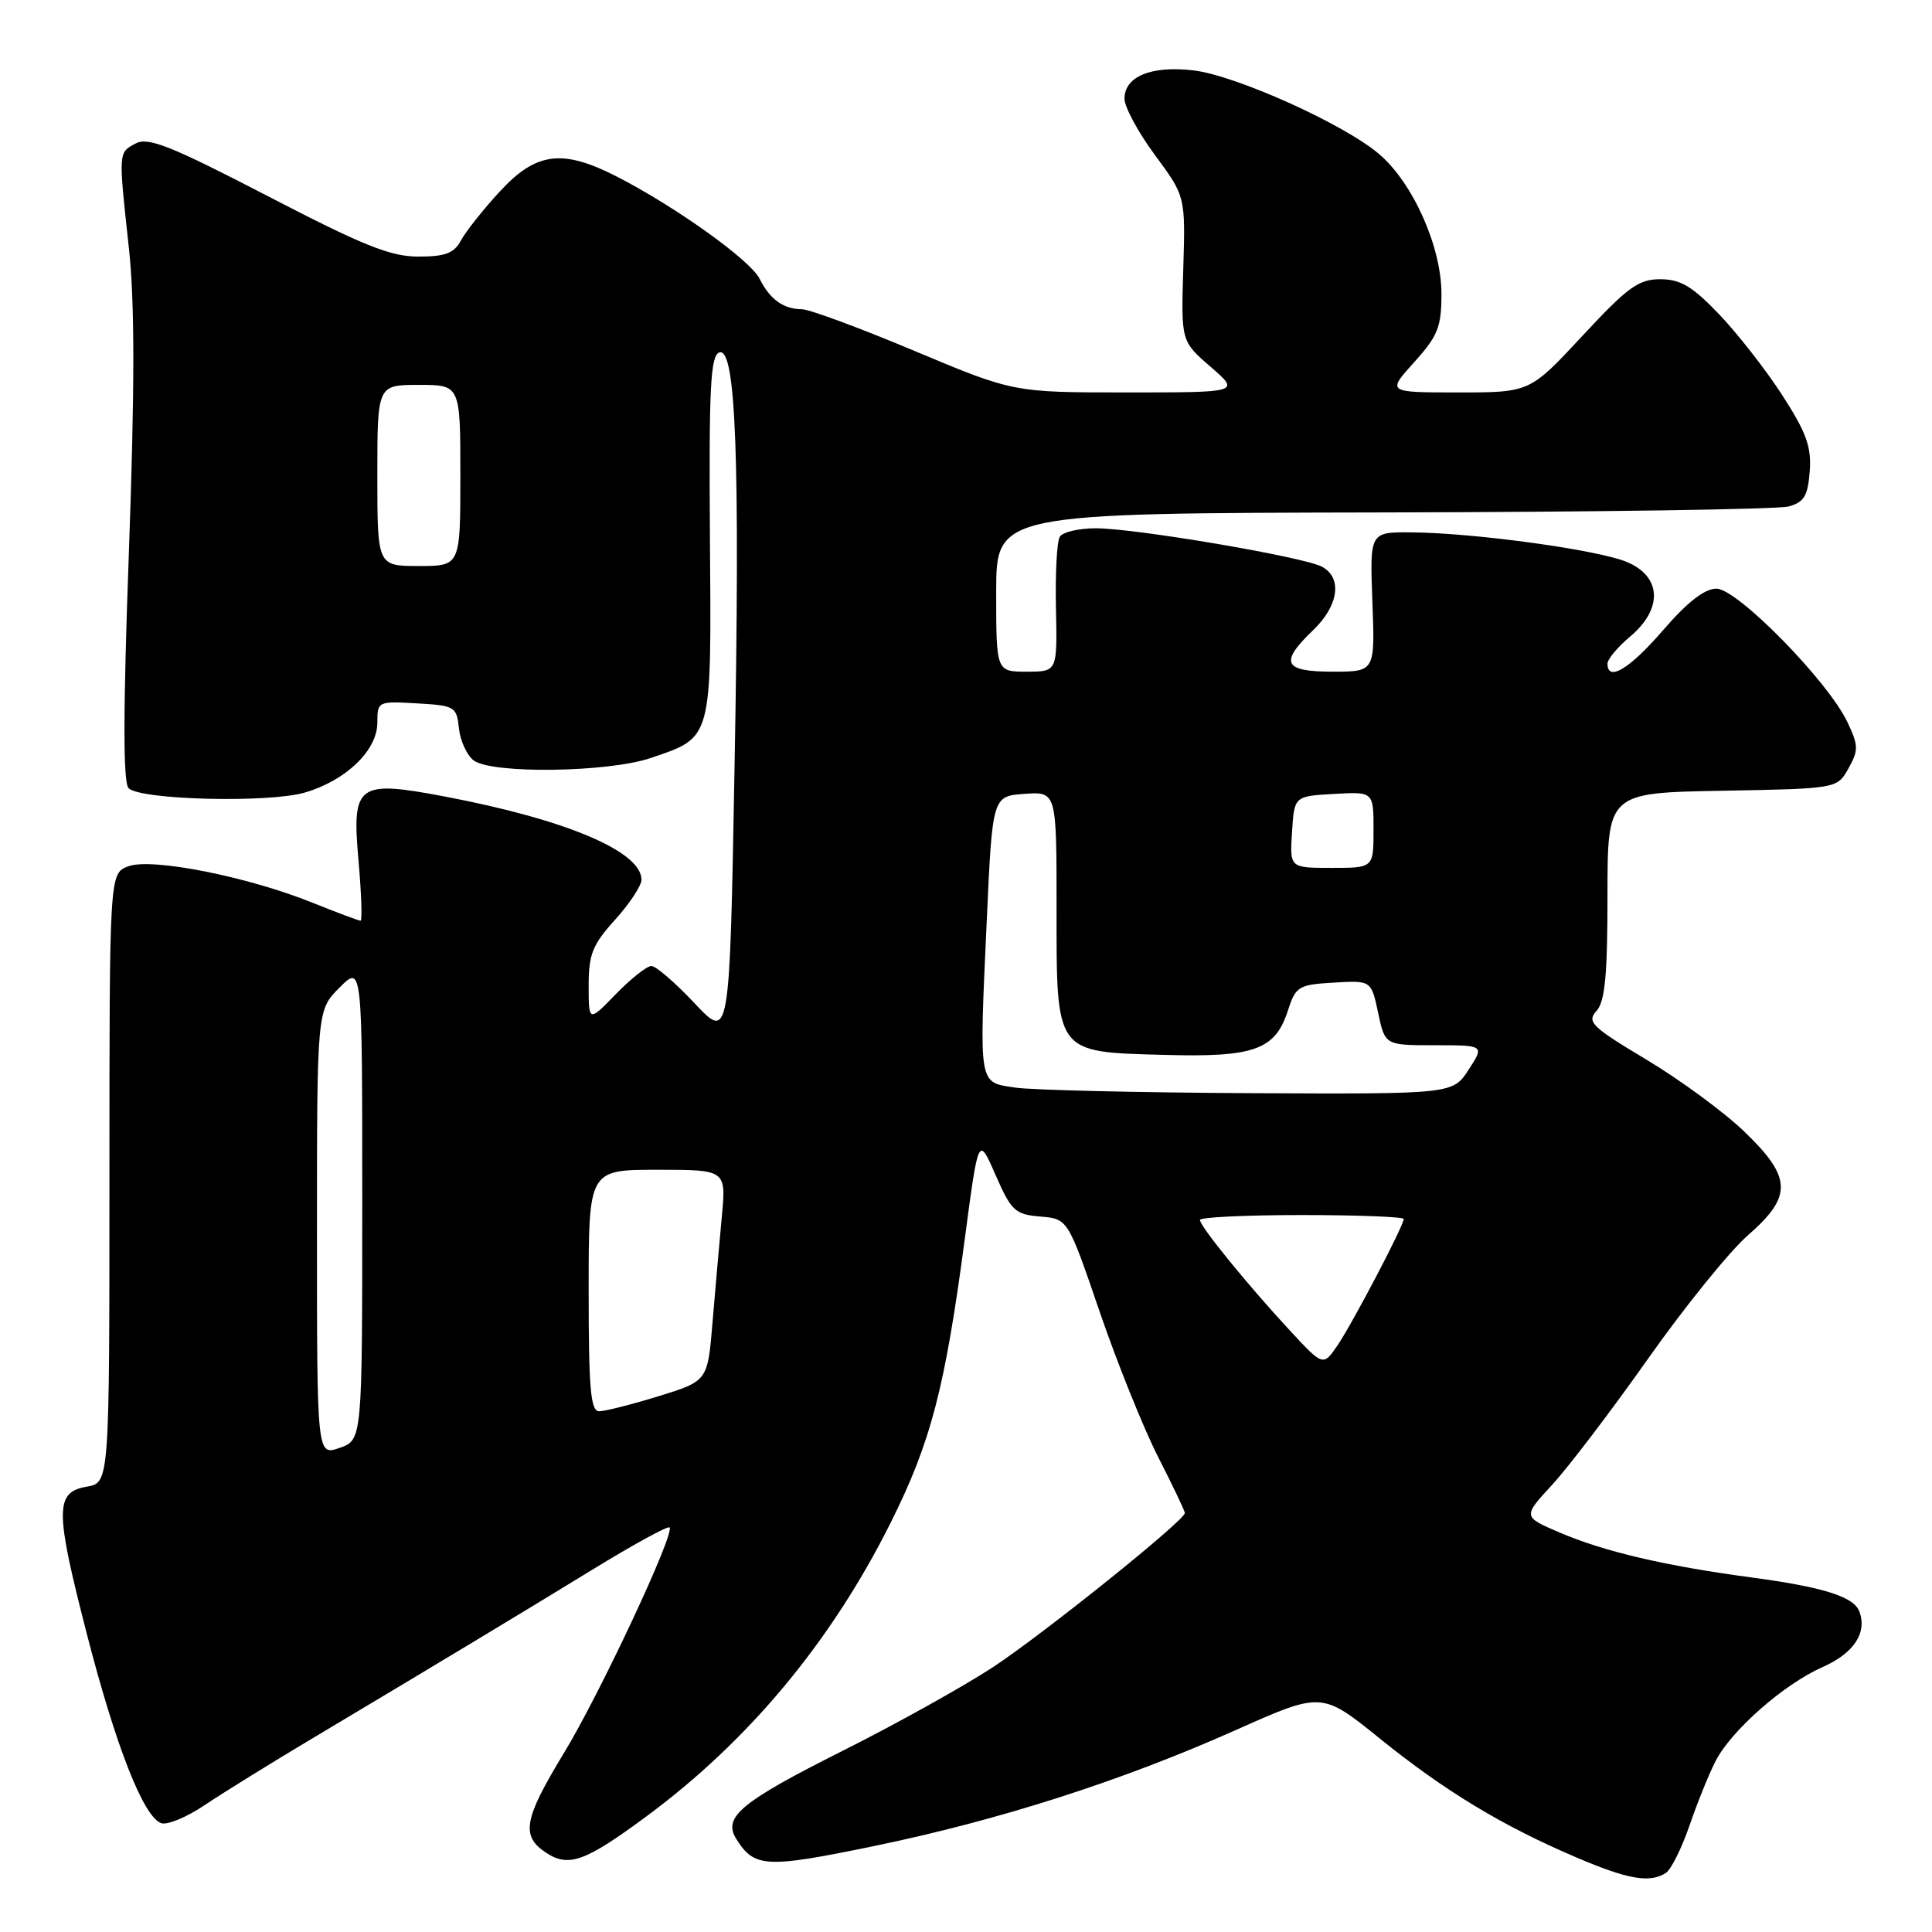 <?xml version="1.0" encoding="UTF-8" standalone="no"?>
<!DOCTYPE svg PUBLIC "-//W3C//DTD SVG 1.1//EN" "http://www.w3.org/Graphics/SVG/1.1/DTD/svg11.dtd" >
<svg xmlns="http://www.w3.org/2000/svg" xmlns:xlink="http://www.w3.org/1999/xlink" version="1.1" viewBox="0 0 256 256">
 <g >
 <path fill="currentColor"
d=" M 220.73 248.18 C 221.41 247.75 222.83 244.91 223.88 241.86 C 224.92 238.82 226.48 234.98 227.33 233.34 C 229.44 229.25 236.37 223.17 241.51 220.89 C 245.66 219.06 247.45 216.33 246.36 213.50 C 245.62 211.56 241.53 210.28 232.00 209.01 C 220.65 207.49 212.53 205.59 206.64 203.06 C 201.77 200.97 201.77 200.97 205.67 196.74 C 207.82 194.41 213.55 186.88 218.40 180.00 C 223.26 173.12 229.20 165.78 231.62 163.67 C 237.53 158.51 237.45 156.03 231.16 149.97 C 228.50 147.40 222.66 143.11 218.20 140.43 C 210.89 136.06 210.23 135.41 211.54 133.96 C 212.67 132.71 213.00 129.26 213.00 118.70 C 213.00 105.05 213.00 105.05 228.21 104.78 C 243.43 104.50 243.43 104.50 244.93 101.82 C 246.28 99.41 246.27 98.78 244.77 95.64 C 242.17 90.20 230.19 78.00 227.44 78.00 C 225.87 78.00 223.58 79.78 220.37 83.50 C 215.93 88.64 213.00 90.41 213.00 87.94 C 213.00 87.35 214.35 85.73 216.00 84.35 C 220.37 80.67 220.18 76.39 215.56 74.46 C 211.70 72.85 195.38 70.61 187.00 70.54 C 181.50 70.50 181.50 70.50 181.85 79.75 C 182.20 89.00 182.20 89.00 176.60 89.00 C 170.05 89.00 169.49 87.82 174.00 83.50 C 177.39 80.25 177.90 76.55 175.16 75.09 C 172.74 73.79 150.41 70.00 145.20 70.00 C 142.95 70.00 140.81 70.50 140.43 71.12 C 140.04 71.74 139.82 76.01 139.92 80.62 C 140.10 89.00 140.10 89.00 136.05 89.00 C 132.00 89.00 132.00 89.00 132.00 78.50 C 132.00 68.00 132.00 68.00 183.25 67.90 C 211.44 67.85 235.62 67.49 237.00 67.11 C 239.06 66.54 239.55 65.71 239.80 62.44 C 240.04 59.21 239.35 57.30 236.15 52.35 C 233.98 48.99 230.21 44.17 227.77 41.62 C 224.23 37.93 222.67 37.00 219.99 37.00 C 217.11 37.00 215.67 38.05 209.68 44.50 C 202.71 52.00 202.71 52.00 193.24 52.00 C 183.77 52.00 183.77 52.00 187.38 48.00 C 190.53 44.51 191.00 43.34 191.00 38.94 C 191.00 32.68 187.21 24.20 182.70 20.38 C 178.03 16.42 163.77 10.00 158.16 9.33 C 152.56 8.67 149.00 10.12 149.00 13.08 C 149.00 14.18 150.82 17.55 153.04 20.55 C 157.08 26.02 157.08 26.02 156.79 35.62 C 156.50 45.22 156.50 45.22 160.42 48.61 C 164.33 52.00 164.33 52.00 149.31 52.00 C 134.29 52.00 134.29 52.00 121.18 46.50 C 113.97 43.47 107.26 40.99 106.28 40.98 C 103.81 40.96 102.02 39.68 100.66 36.95 C 99.43 34.48 89.60 27.44 81.78 23.42 C 74.54 19.70 71.05 20.14 66.24 25.36 C 64.03 27.75 61.71 30.68 61.08 31.86 C 60.16 33.56 59.01 34.00 55.43 34.00 C 51.75 34.00 48.09 32.53 35.45 25.97 C 22.60 19.31 19.63 18.13 17.98 19.01 C 15.67 20.25 15.68 20.00 17.08 32.89 C 17.86 40.06 17.86 51.35 17.08 73.12 C 16.31 94.36 16.30 103.70 17.04 104.44 C 18.60 106.00 35.64 106.42 40.42 105.01 C 45.86 103.41 50.00 99.42 50.00 95.76 C 50.00 92.93 50.07 92.90 55.25 93.20 C 60.27 93.49 60.51 93.63 60.81 96.50 C 60.98 98.15 61.86 100.06 62.75 100.75 C 65.12 102.57 80.58 102.36 86.22 100.44 C 94.44 97.64 94.27 98.27 94.07 71.16 C 93.93 51.42 94.14 47.16 95.30 46.71 C 97.52 45.86 98.08 60.81 97.33 101.69 C 96.68 137.88 96.68 137.88 92.04 132.94 C 89.49 130.22 86.91 128.00 86.31 128.00 C 85.72 128.00 83.60 129.67 81.61 131.72 C 78.00 135.44 78.00 135.44 78.00 130.59 C 78.00 126.45 78.51 125.17 81.50 121.87 C 83.43 119.74 85.00 117.35 85.00 116.57 C 85.00 112.82 75.03 108.60 58.97 105.55 C 47.31 103.34 46.60 103.87 47.51 114.09 C 47.89 118.44 48.01 122.00 47.78 122.00 C 47.54 122.00 44.68 120.93 41.42 119.62 C 32.79 116.14 20.08 113.63 17.00 114.79 C 14.50 115.73 14.50 115.73 14.50 156.10 C 14.50 196.47 14.50 196.47 11.50 196.99 C 7.27 197.72 7.27 200.05 11.51 216.52 C 15.34 231.37 18.98 240.67 21.33 241.57 C 22.12 241.88 24.73 240.80 27.13 239.18 C 29.53 237.57 36.00 233.56 41.50 230.28 C 58.00 220.43 67.97 214.43 78.41 208.04 C 83.85 204.70 88.49 202.16 88.72 202.39 C 89.47 203.13 79.51 224.41 74.71 232.31 C 69.38 241.08 68.99 243.29 72.37 245.50 C 75.35 247.46 77.53 246.68 85.56 240.75 C 99.14 230.74 110.11 217.57 117.98 201.84 C 123.35 191.11 125.22 183.96 127.86 164.00 C 129.65 150.50 129.65 150.50 131.92 155.70 C 134.01 160.46 134.50 160.92 137.85 161.20 C 141.50 161.50 141.50 161.50 145.71 173.81 C 148.03 180.58 151.52 189.25 153.46 193.06 C 155.41 196.88 157.00 200.22 157.00 200.48 C 157.00 201.46 138.23 216.53 131.54 220.93 C 127.71 223.44 118.76 228.43 111.64 232.00 C 98.12 238.79 95.74 240.78 97.57 243.68 C 99.97 247.49 101.47 247.57 115.73 244.63 C 132.40 241.19 148.65 235.98 163.82 229.21 C 175.15 224.16 175.15 224.16 182.85 230.38 C 191.47 237.34 199.08 241.94 208.88 246.12 C 215.71 249.04 218.60 249.54 220.73 248.18 Z  M 42.00 163.37 C 42.00 133.85 42.00 133.85 45.00 130.85 C 48.00 127.85 48.00 127.85 48.00 159.33 C 48.00 190.80 48.00 190.80 45.00 191.85 C 42.00 192.90 42.00 192.90 42.00 163.37 Z  M 78.00 171.00 C 78.00 155.00 78.00 155.00 87.12 155.00 C 96.23 155.00 96.23 155.00 95.64 161.25 C 95.32 164.69 94.77 170.99 94.41 175.25 C 93.77 182.99 93.77 182.99 87.28 185.00 C 83.71 186.10 80.16 187.00 79.39 187.00 C 78.26 187.00 78.00 184.02 78.00 171.00 Z  M 170.90 176.28 C 165.29 170.23 159.00 162.49 159.00 161.65 C 159.00 161.29 165.07 161.00 172.50 161.00 C 179.93 161.00 186.00 161.24 186.00 161.52 C 186.00 162.41 179.23 175.32 177.22 178.28 C 175.32 181.05 175.32 181.05 170.90 176.28 Z  M 134.50 144.11 C 129.62 143.37 129.74 144.07 130.75 122.00 C 131.50 105.50 131.50 105.50 135.75 105.19 C 140.00 104.89 140.00 104.89 140.00 120.29 C 140.00 139.76 139.72 139.38 154.35 139.78 C 166.17 140.11 168.96 139.11 170.63 133.97 C 171.69 130.69 172.03 130.48 176.72 130.20 C 181.70 129.91 181.70 129.91 182.61 134.20 C 183.52 138.50 183.52 138.50 190.11 138.50 C 196.70 138.50 196.70 138.50 194.60 141.74 C 192.50 144.98 192.50 144.98 165.50 144.85 C 150.65 144.77 136.70 144.44 134.50 144.11 Z  M 171.20 110.25 C 171.50 105.50 171.50 105.50 176.75 105.20 C 182.00 104.90 182.00 104.90 182.00 109.95 C 182.00 115.00 182.00 115.00 176.45 115.00 C 170.89 115.00 170.89 115.00 171.20 110.25 Z  M 50.00 63.00 C 50.00 51.00 50.00 51.00 55.50 51.00 C 61.00 51.00 61.00 51.00 61.00 63.00 C 61.00 75.00 61.00 75.00 55.50 75.00 C 50.00 75.00 50.00 75.00 50.00 63.00 Z "/>
</g>
</svg>